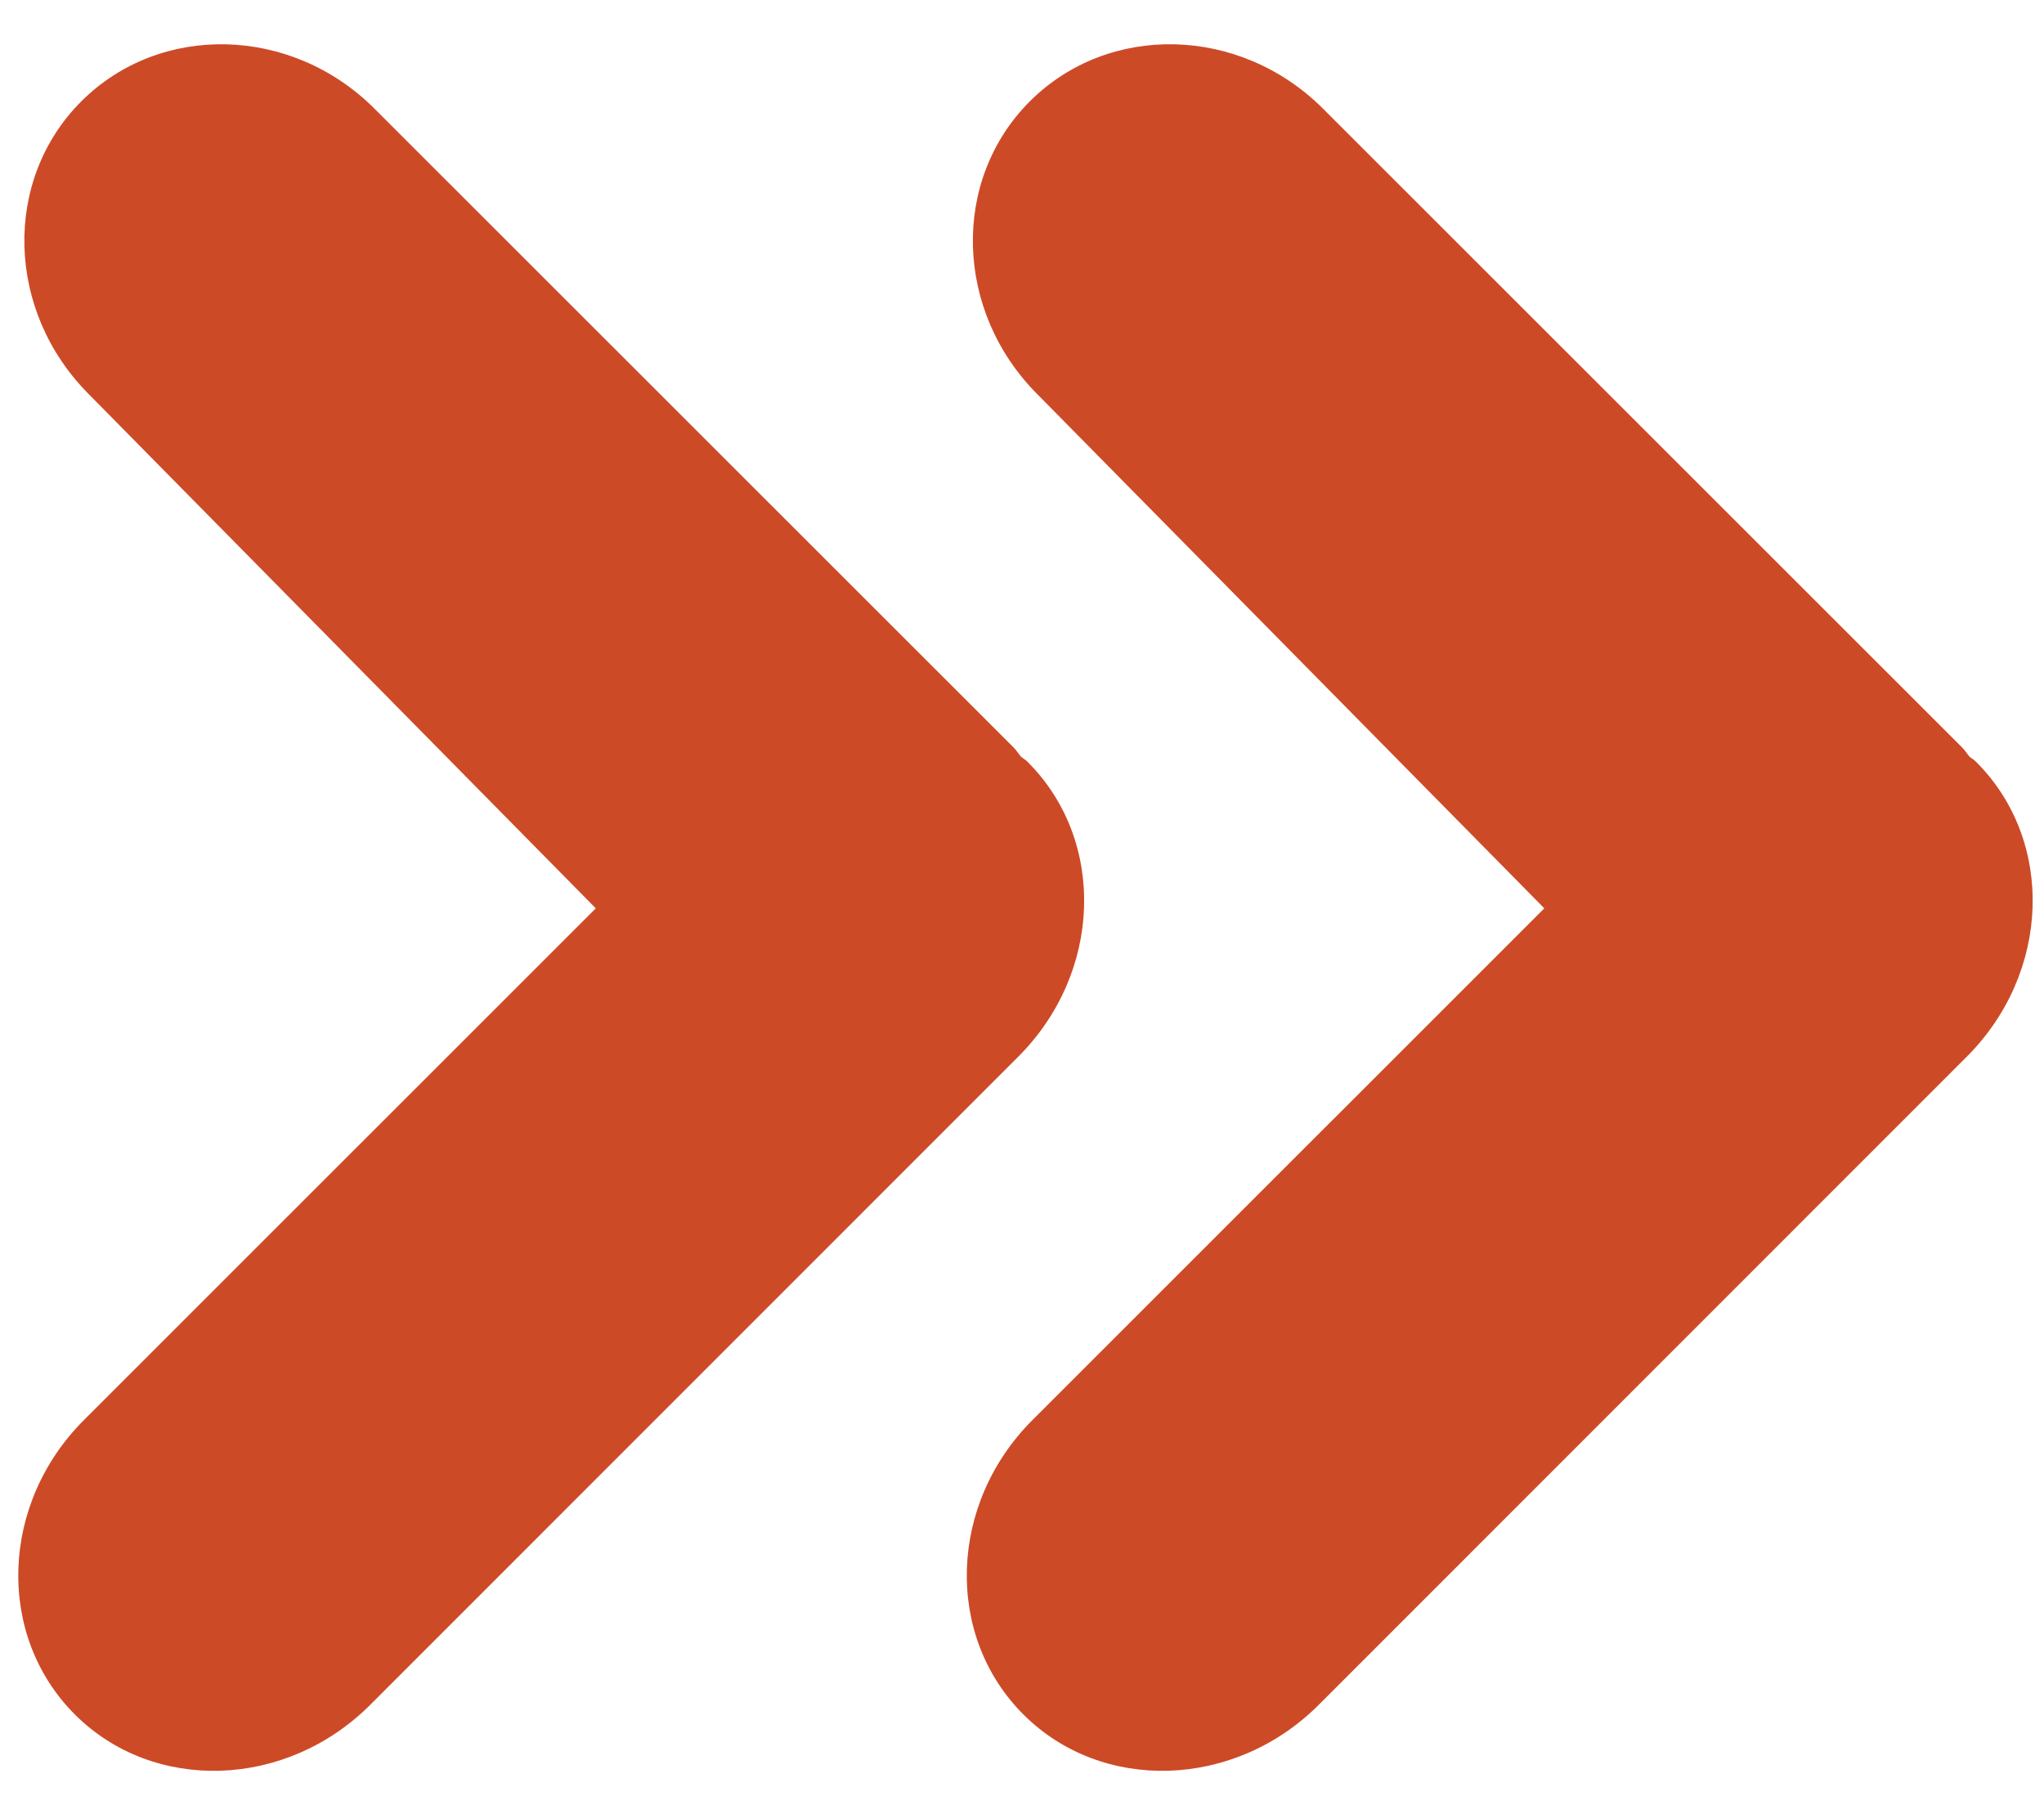 <?xml version="1.0" encoding="UTF-8"?>
<svg id="Layer_1" xmlns="http://www.w3.org/2000/svg" version="1.1" viewBox="0 0 559.83 494.51">
  <!-- Generator: Adobe Illustrator 29.8.0, SVG Export Plug-In . SVG Version: 2.1.1 Build 160)  -->
  <defs>
    <style>
      .st0 {
        fill: #cd4a27;
      }
    </style>
  </defs>
  <path class="st0" d="M163.18,248.82L23.12,388.86C0,411.84-1.13,448.01,20.51,469.65c21.52,21.52,57.76,20.42,80.82-2.58l177.42-177.48h.01c23.18-23.06,24.31-59.27,2.73-80.85-.56-.62-1.25-.95-1.81-1.42-.71-.83-1.28-1.75-1.99-2.49L102.55,29.75C79.85,7.07,43.94,6.15,22.3,27.73.67,49.33,1.62,85.22,24.32,107.98l138.86,140.84Z"/>
  <path class="st0" d="M422.97,248.82l-140.06,140.04c-23.12,22.98-24.25,59.15-2.61,80.79,21.52,21.52,57.76,20.42,80.82-2.58l177.42-177.48h.01c23.18-23.06,24.31-59.27,2.73-80.85-.56-.62-1.25-.95-1.81-1.42-.71-.83-1.28-1.75-1.99-2.49L362.34,29.75c-22.7-22.68-58.61-23.6-80.25-2.02-21.63,21.6-20.68,57.49,2.02,80.25l138.86,140.84Z"/>
</svg>